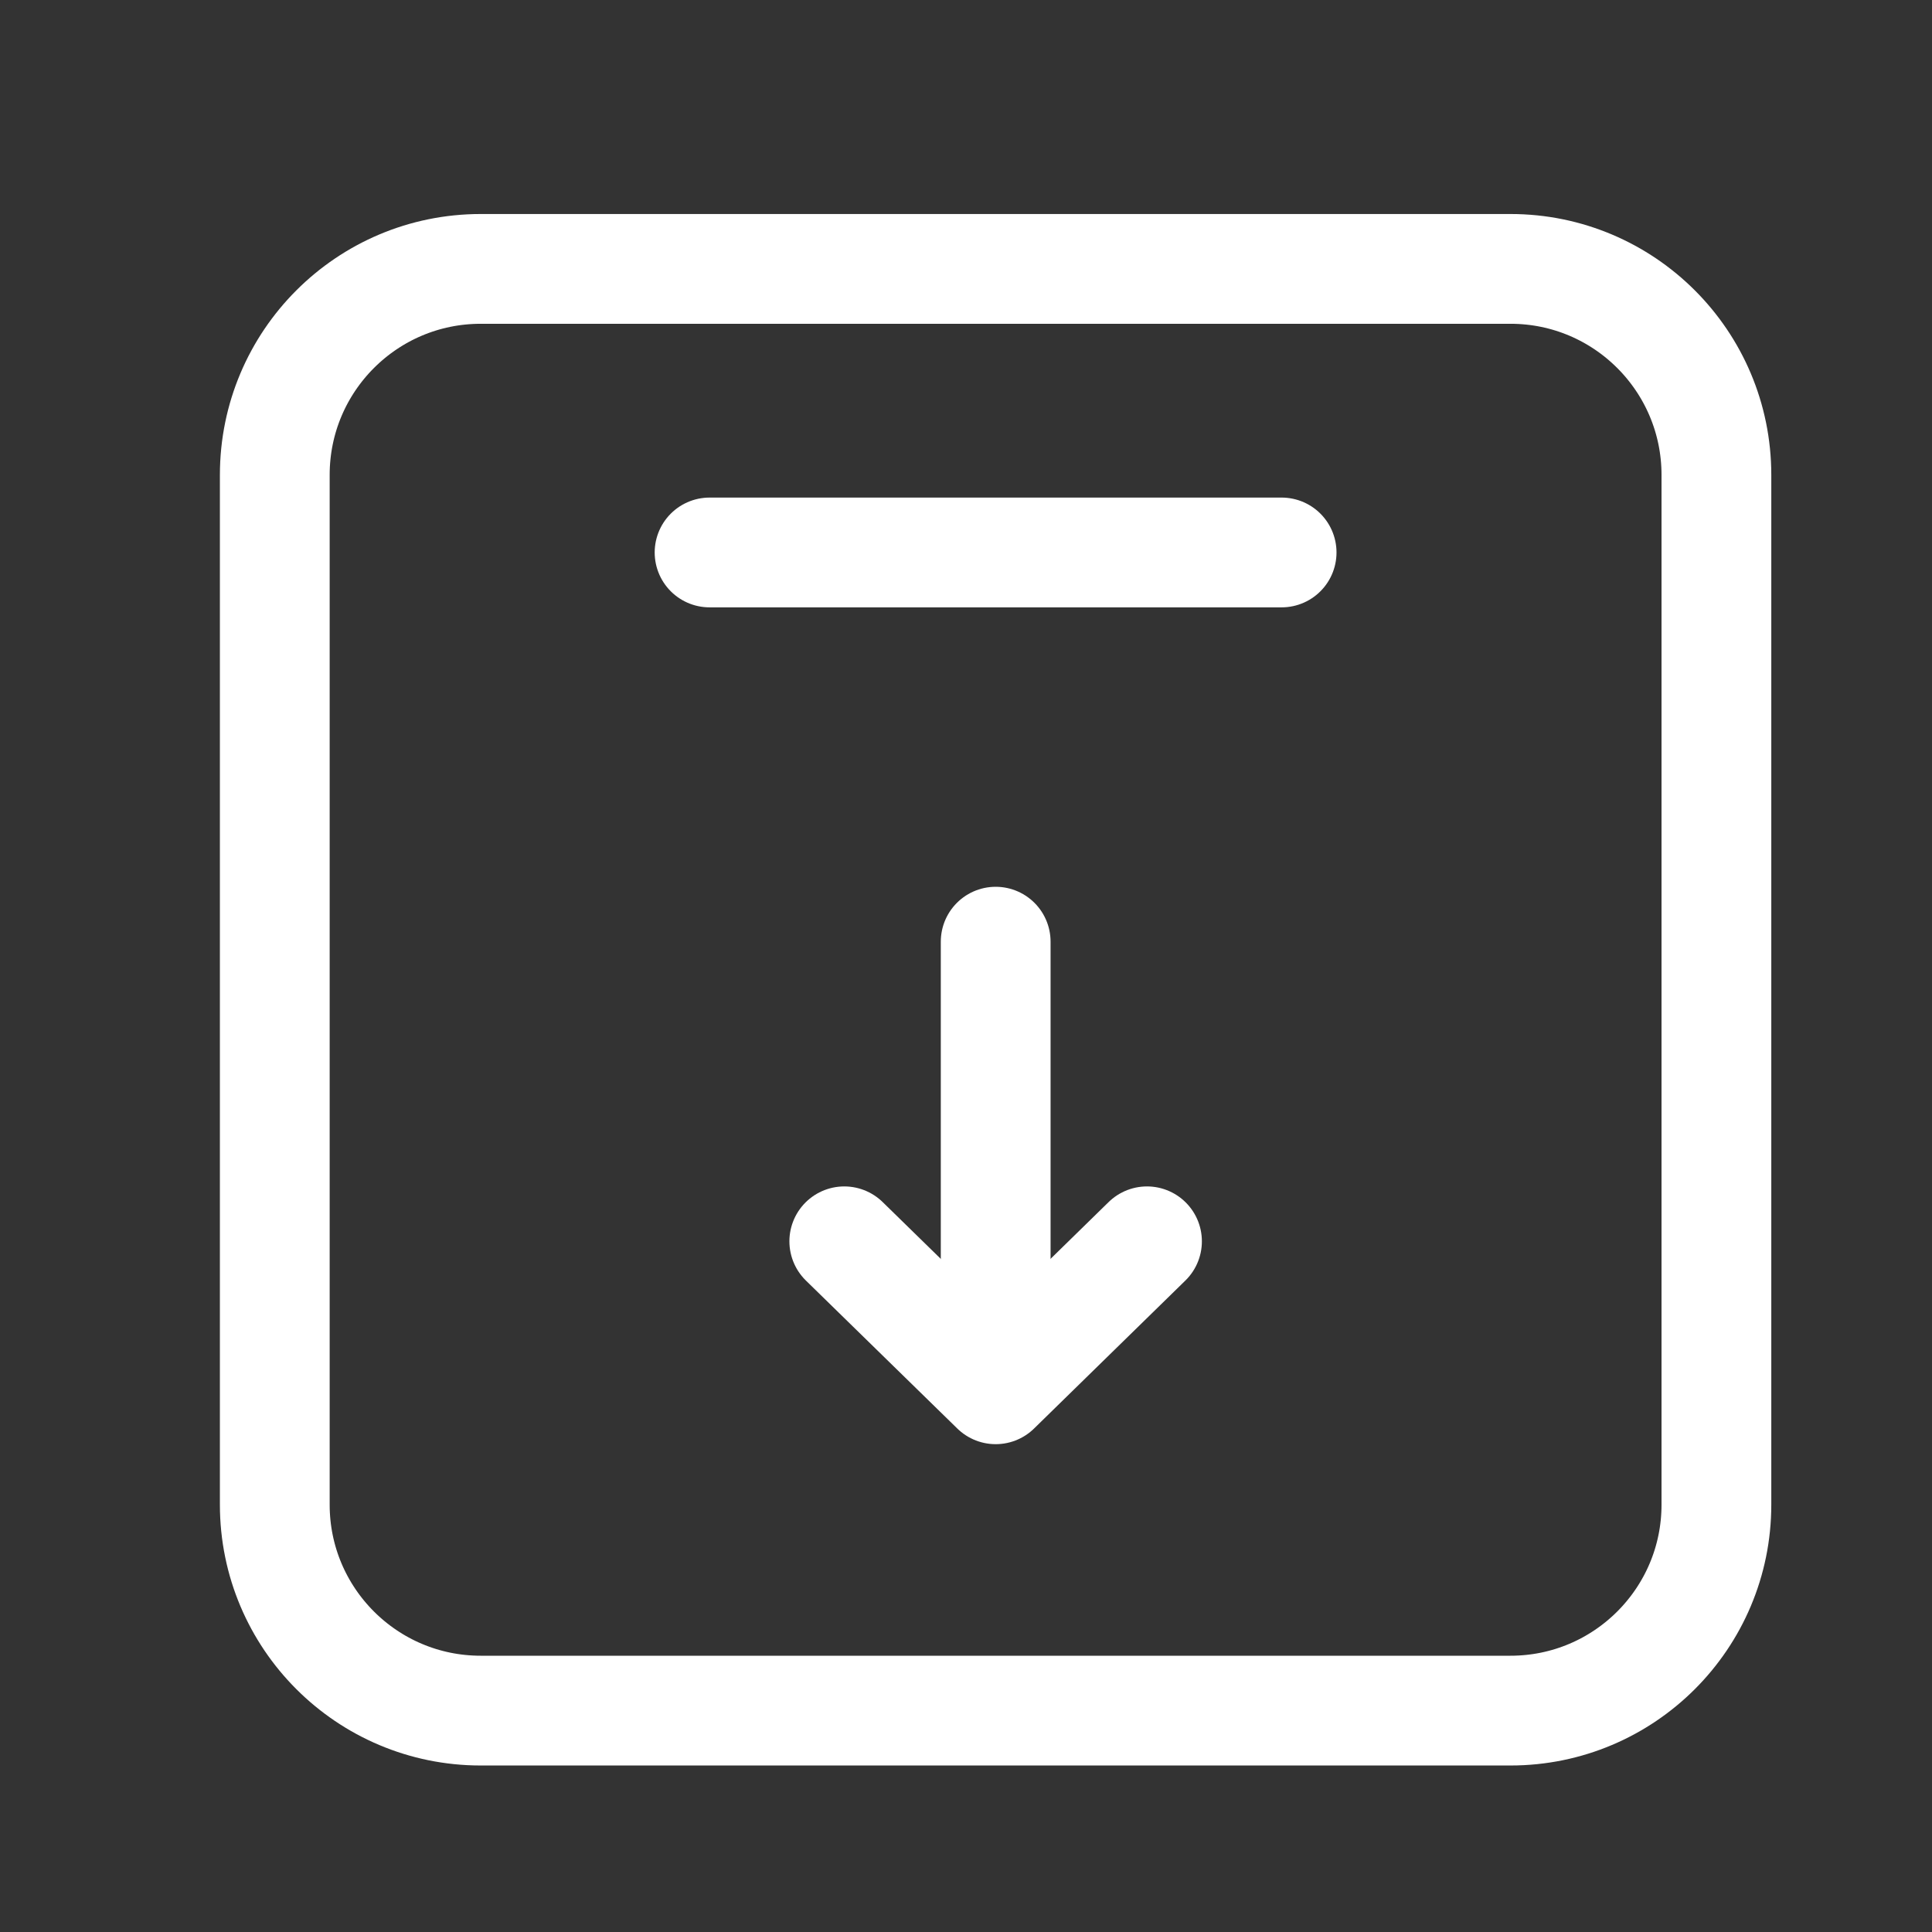 <svg width="22" height="22" viewBox="0 0 22 22" fill="none" xmlns="http://www.w3.org/2000/svg">
<rect x="0" y="0" width="22" height="22" fill="#333333" stroke="none"/>
<path d="M11.338 10.723L11.338 14.683" stroke="white" stroke-width="1.25" stroke-linecap="round" stroke-linejoin="round"/>
<path d="M13.061 14.135L11.338 15.82L9.614 14.135" stroke="white" stroke-width="1.25" stroke-linecap="round" stroke-linejoin="round"/>
<path fill-rule="evenodd" clip-rule="evenodd" d="M5.474 3.062H17.2C18.495 3.062 19.545 4.112 19.545 5.408V17.134C19.545 18.429 18.495 19.479 17.2 19.479H5.474C4.179 19.479 3.129 18.429 3.129 17.134V5.408C3.129 4.112 4.179 3.062 5.474 3.062Z" stroke="white" stroke-width="1.25" stroke-linecap="round" stroke-linejoin="round"/>
<path d="M8.08 6.291H14.594" stroke="white" stroke-width="1.25" stroke-linecap="round" stroke-linejoin="round"/>
</svg>
